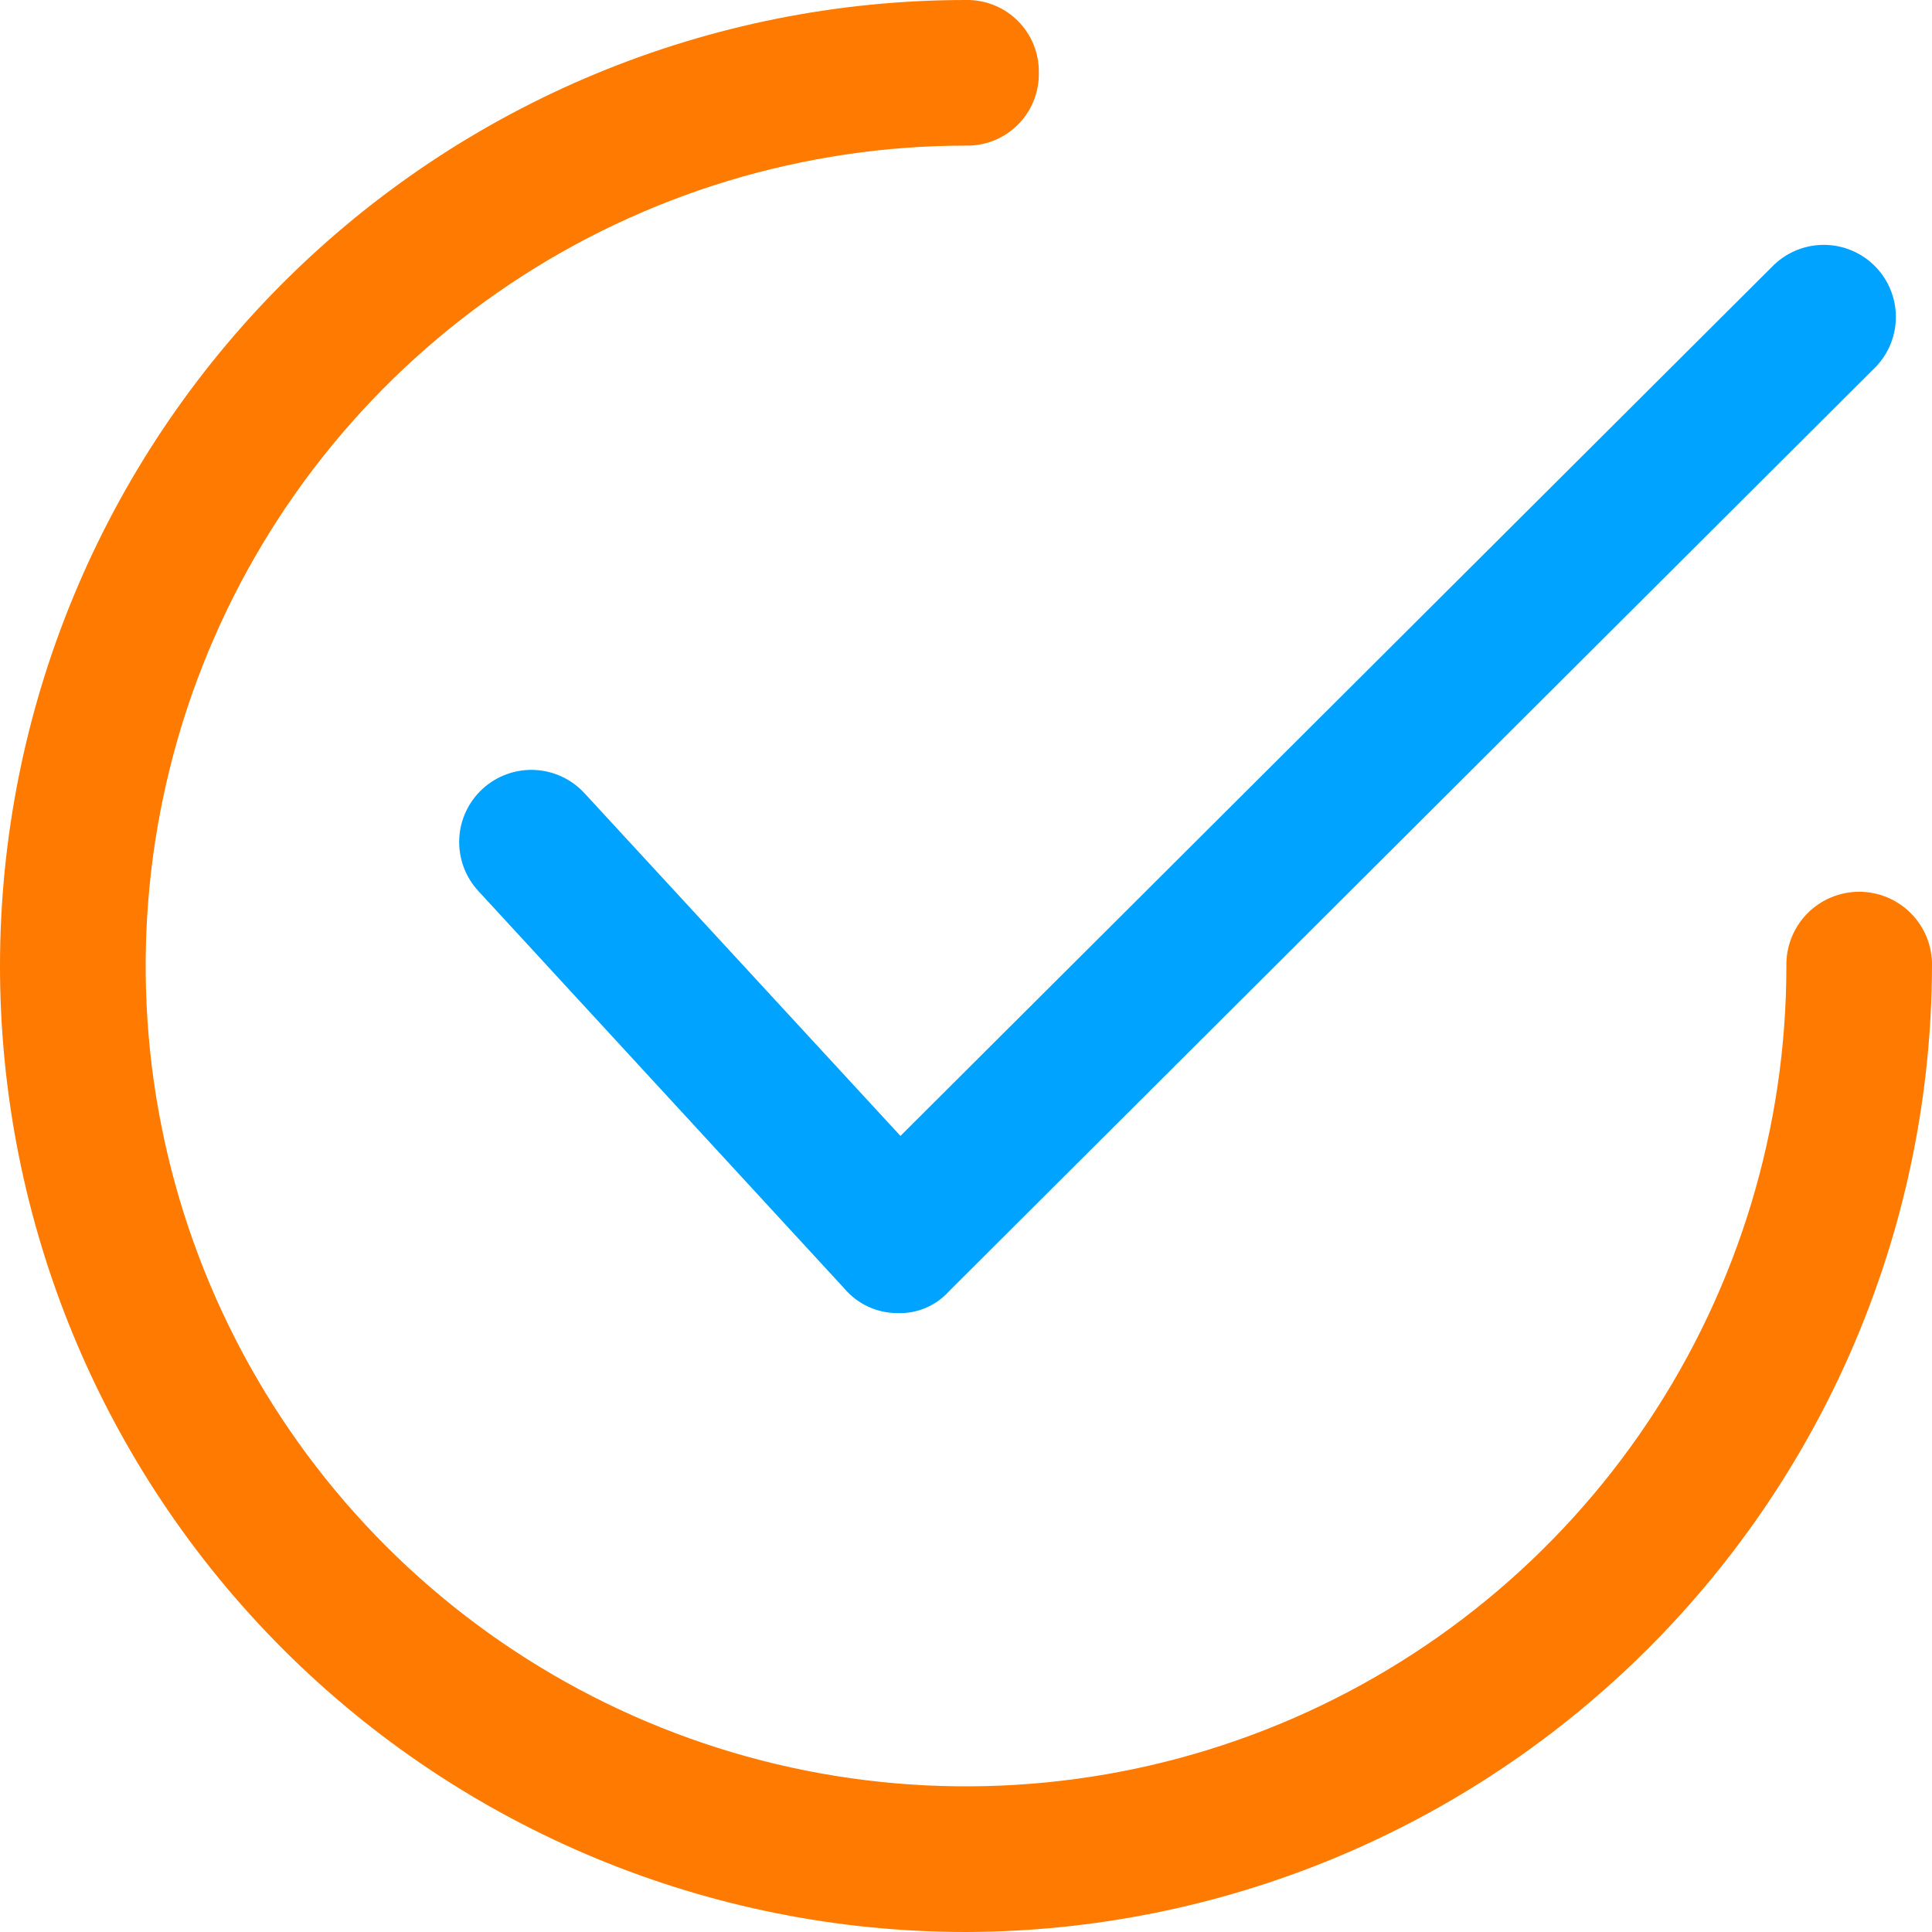 <svg width="68" height="68" viewBox="0 0 68 68" fill="none" xmlns="http://www.w3.org/2000/svg">
<path d="M34 68C24.983 68 16.335 64.418 9.958 58.042C3.582 51.666 0 43.018 0 34C0 24.983 3.582 16.335 9.958 9.959C16.335 3.583 24.983 0 34 0C34.338 -0.006 34.674 0.056 34.988 0.183C35.302 0.309 35.587 0.498 35.826 0.737C36.066 0.976 36.254 1.262 36.381 1.575C36.507 1.889 36.569 2.225 36.563 2.563C36.569 2.902 36.507 3.238 36.38 3.551C36.254 3.865 36.065 4.15 35.826 4.389C35.587 4.628 35.302 4.817 34.988 4.943C34.674 5.07 34.338 5.132 34 5.125C28.289 5.126 22.707 6.819 17.959 9.992C13.211 13.165 9.51 17.674 7.325 22.95C5.139 28.226 4.568 34.032 5.682 39.633C6.796 45.234 9.546 50.378 13.584 54.416C17.622 58.455 22.767 61.204 28.368 62.319C33.969 63.433 39.774 62.861 45.05 60.676C50.326 58.49 54.836 54.79 58.008 50.042C61.181 45.293 62.875 39.711 62.875 34C62.868 33.66 62.93 33.321 63.055 33.004C63.181 32.687 63.369 32.399 63.607 32.156C63.846 31.912 64.131 31.719 64.445 31.587C64.759 31.455 65.097 31.387 65.438 31.387C65.778 31.387 66.116 31.455 66.43 31.587C66.744 31.719 67.029 31.912 67.268 32.156C67.506 32.399 67.694 32.687 67.82 33.004C67.945 33.321 68.007 33.66 68 34C67.977 43.011 64.387 51.645 58.016 58.016C51.645 64.387 43.01 67.977 34 68V68Z" fill="#FF7A00"/>
<path d="M31.608 46.217C31.252 46.22 30.899 46.146 30.574 45.998C30.25 45.851 29.961 45.634 29.729 45.363L16.829 31.353C16.603 31.107 16.428 30.818 16.314 30.504C16.2 30.189 16.149 29.856 16.164 29.521C16.179 29.187 16.26 28.86 16.403 28.557C16.545 28.254 16.745 27.983 16.993 27.758C17.241 27.533 17.53 27.359 17.845 27.246C18.16 27.133 18.494 27.084 18.828 27.1C19.162 27.117 19.489 27.199 19.791 27.343C20.093 27.486 20.364 27.688 20.588 27.936L31.693 39.981L62.447 9.313C62.927 8.859 63.565 8.61 64.225 8.619C64.886 8.627 65.517 8.894 65.985 9.361C66.452 9.828 66.719 10.459 66.728 11.119C66.738 11.78 66.489 12.418 66.035 12.898L33.402 45.448C33.176 45.699 32.899 45.897 32.59 46.03C32.28 46.163 31.945 46.227 31.608 46.217V46.217Z" fill="#00A3FF"/>
</svg>
